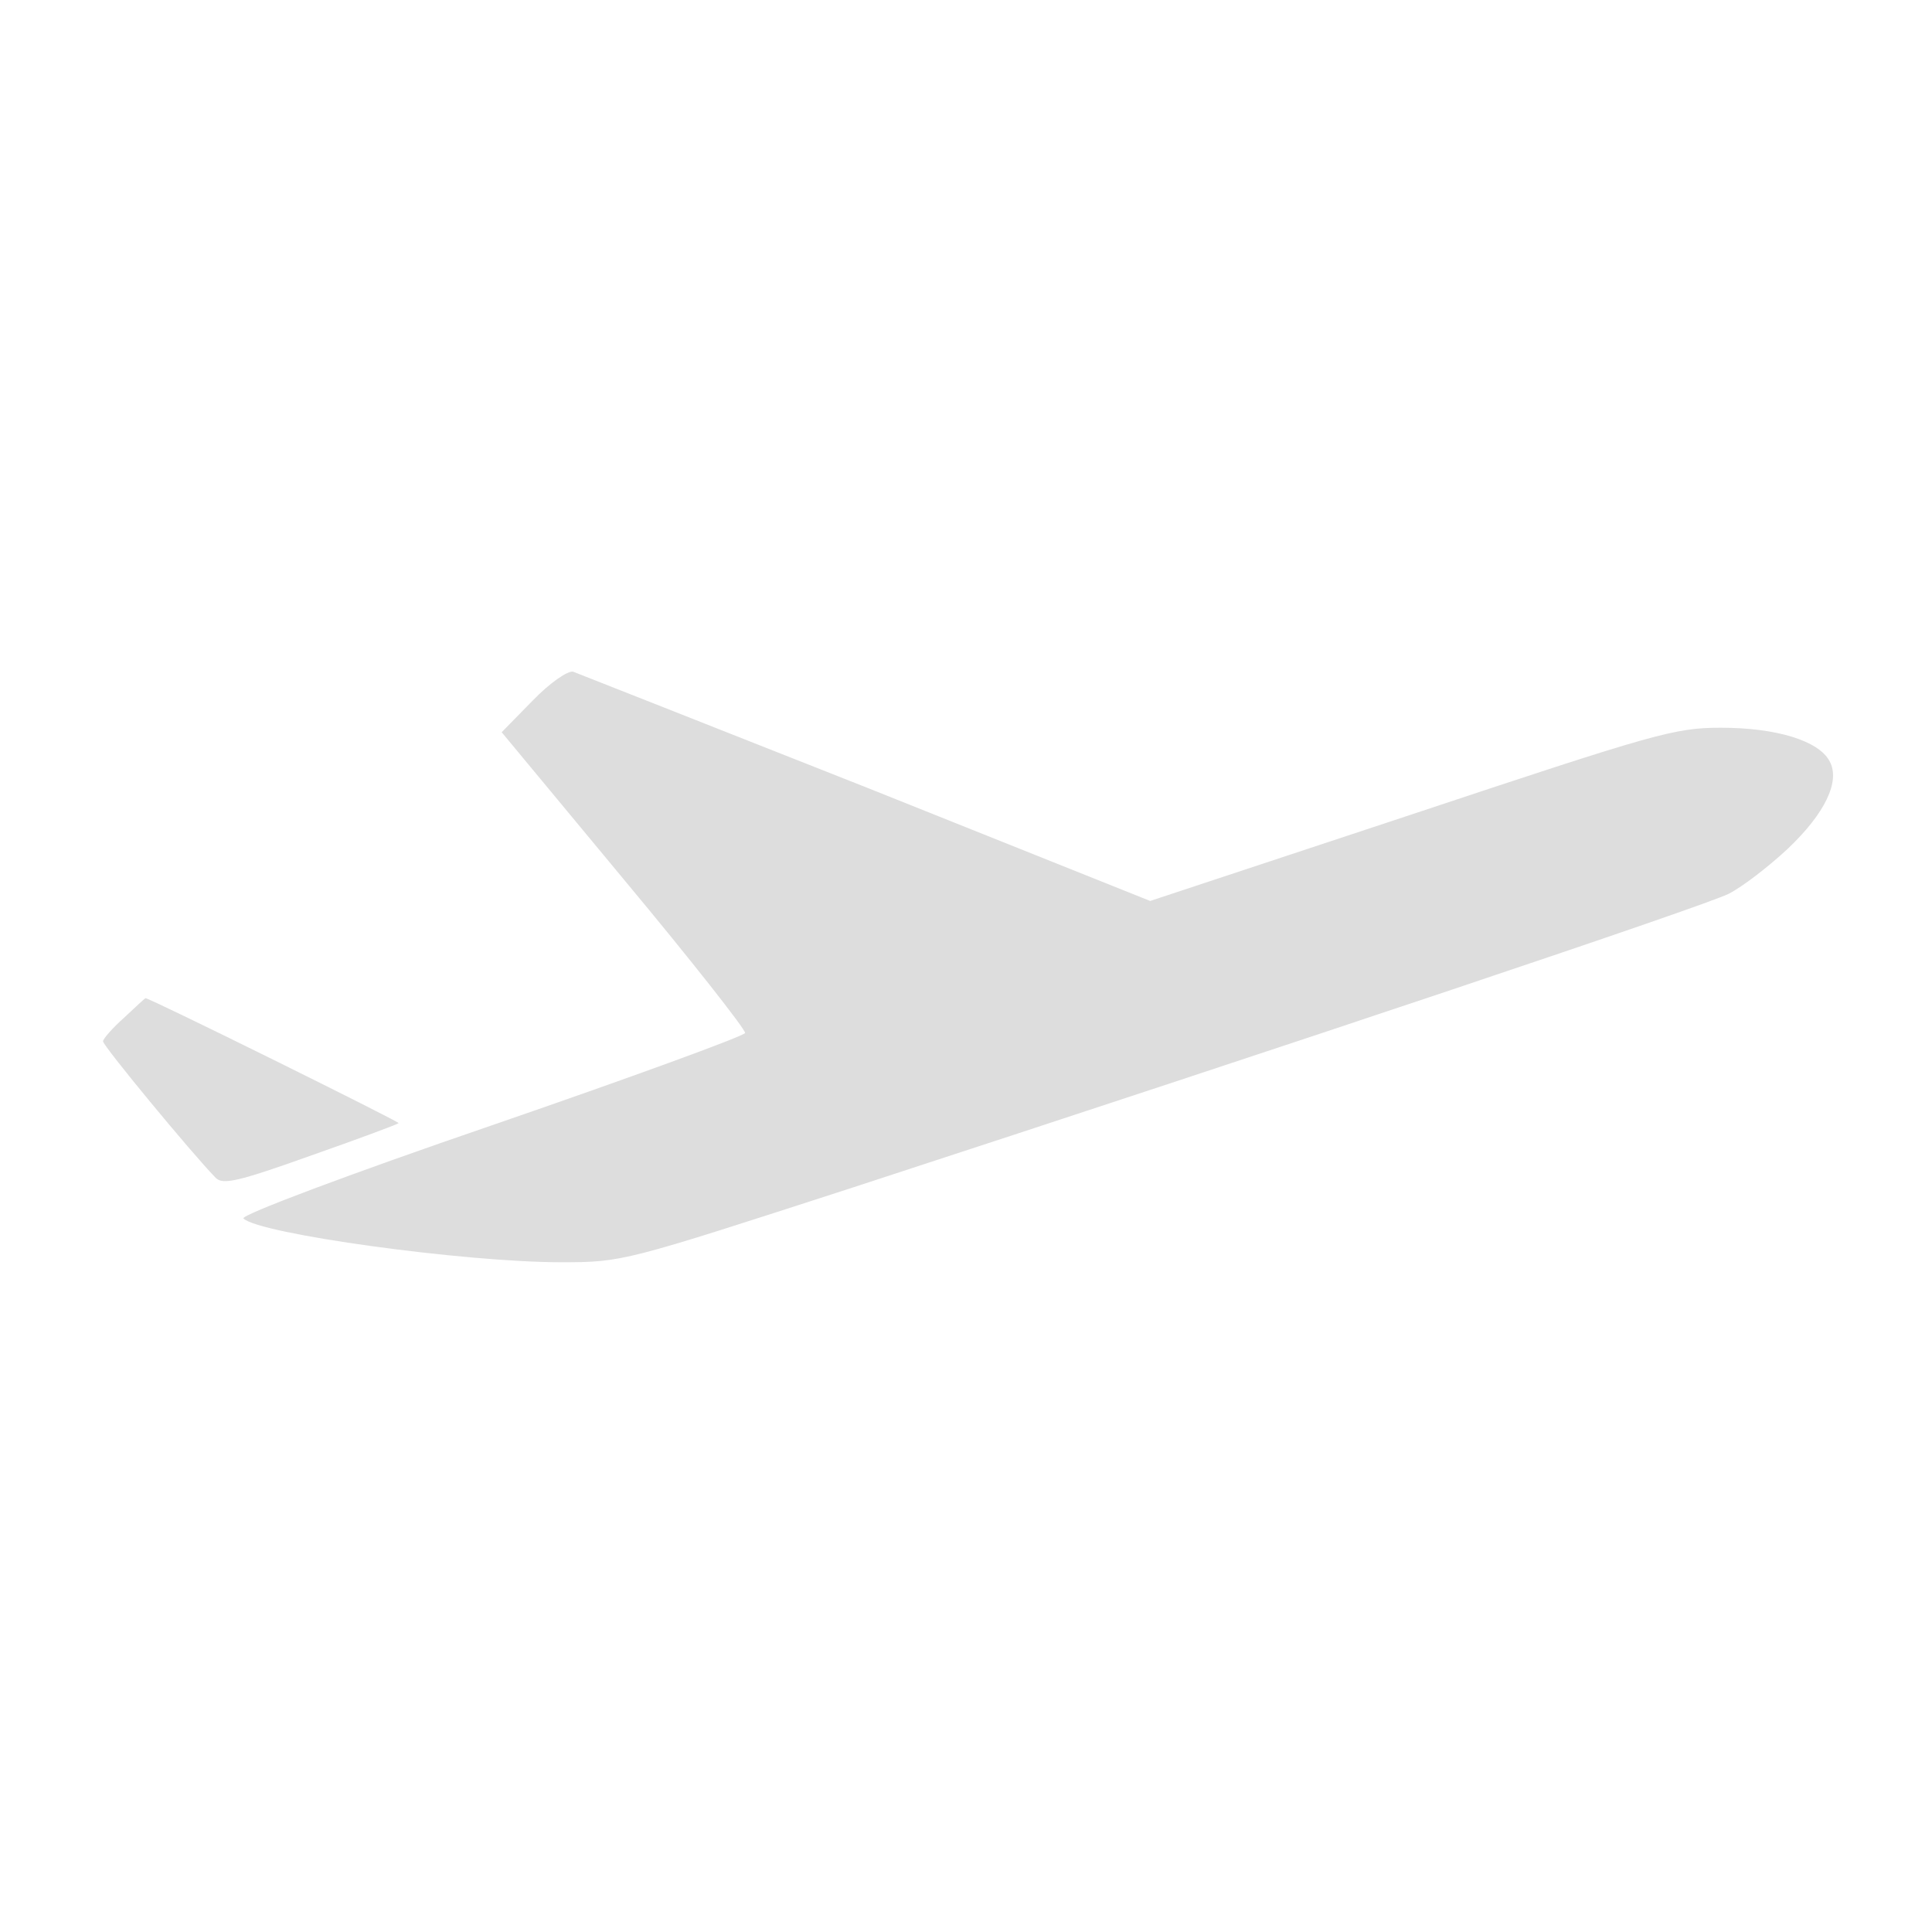 <?xml version="1.0" standalone="no"?>
<!DOCTYPE svg PUBLIC "-//W3C//DTD SVG 20010904//EN"
 "http://www.w3.org/TR/2001/REC-SVG-20010904/DTD/svg10.dtd">
<svg version="1.0" xmlns="http://www.w3.org/2000/svg"
 width="300pt" height="300pt" viewBox="0 0 300 300"
 preserveAspectRatio="xMidYMid meet">
<g transform="translate(0,300) scale(0.1,-0.1)"
fill="#DDDDDD" stroke="none">
<path d="M827 1912 l-48 -49 190 -229 c105 -126 189 -233 188 -238 -2 -5 -180
-70 -395 -144 -219 -75 -389 -139 -384 -144 24 -24 343 -68 493 -68 96 0 98 1
450 115 708 231 1325 438 1363 457 22 11 63 43 92 70 58 55 82 105 65 136 -17
32 -83 52 -169 52 -72 0 -102 -9 -481 -135 l-405 -134 -440 176 c-243 96 -448
177 -456 180 -8 2 -36 -17 -63 -45z"/>
<path d="M193 1420 c-18 -16 -33 -33 -33 -37 0 -7 137 -173 175 -212 11 -11
34 -6 146 34 74 26 136 49 138 51 2 2 -388 195 -393 194 -1 0 -16 -14 -33 -30z"/>
</g>
</svg>
